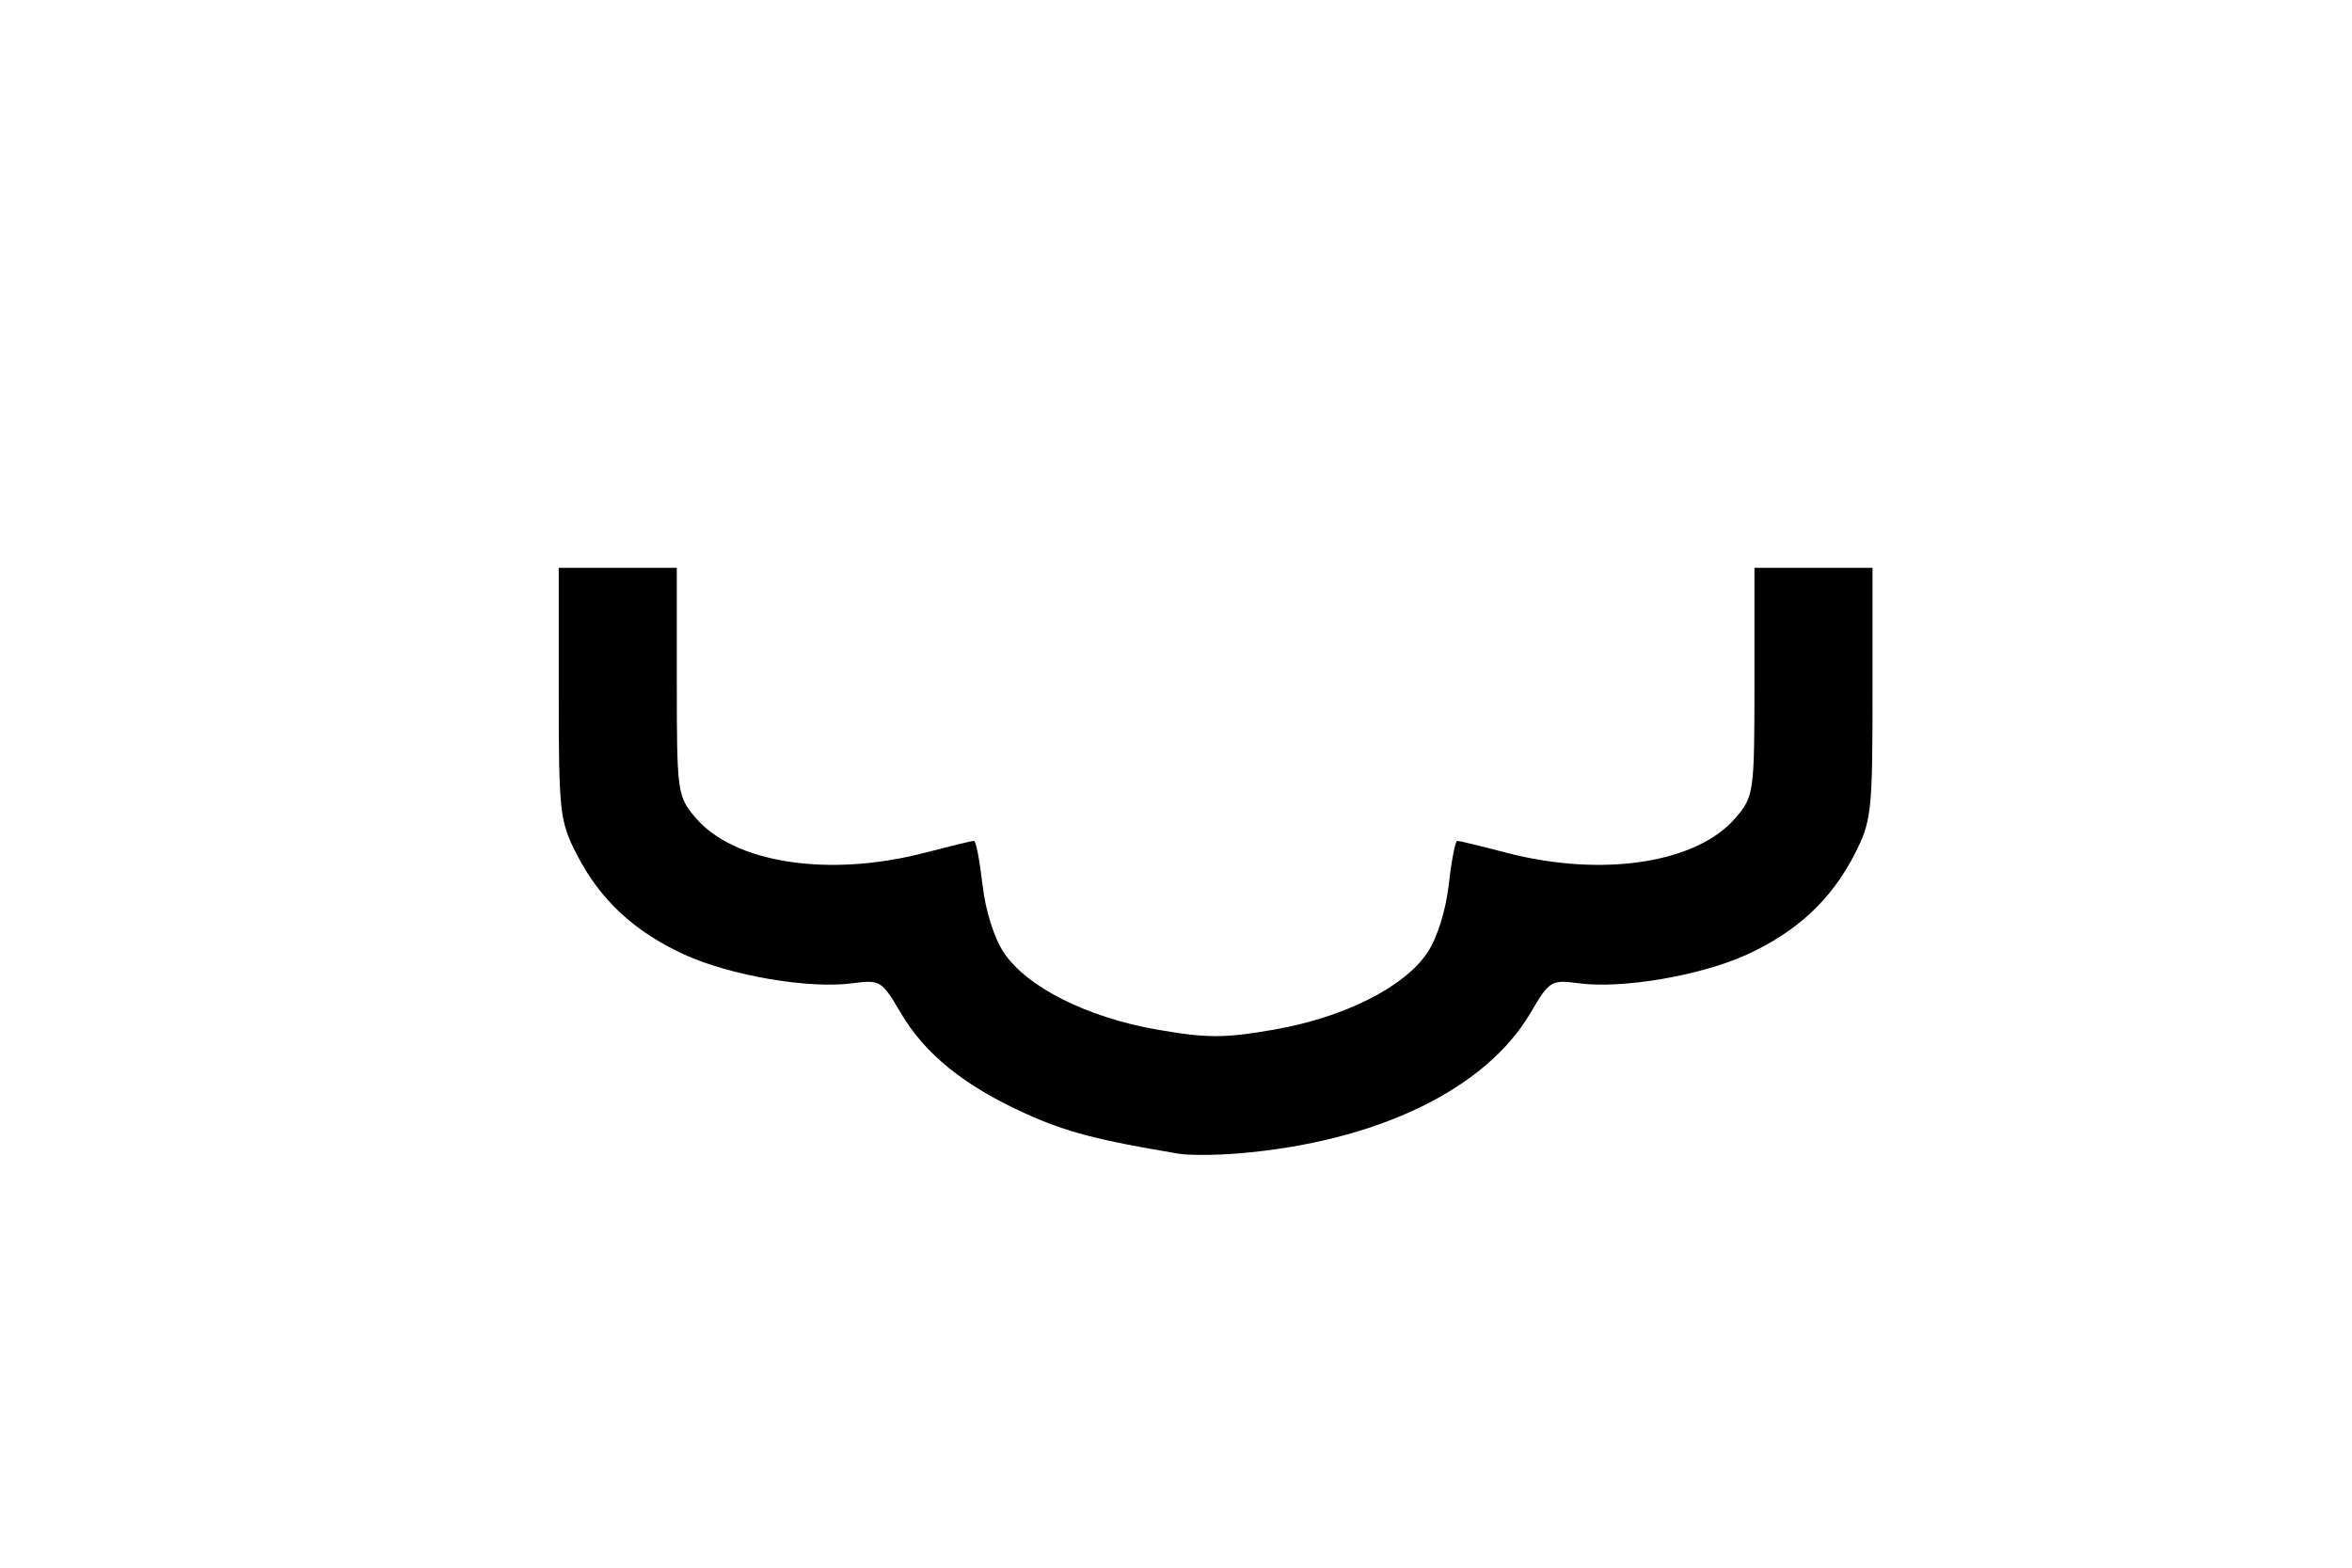 <?xml version="1.0" encoding="UTF-8" standalone="no"?>
<!-- Created with Inkscape (http://www.inkscape.org/) -->

<svg
   xmlns:dc="http://purl.org/dc/elements/1.1/"
   xmlns:cc="http://creativecommons.org/ns#"
   xmlns:rdf="http://www.w3.org/1999/02/22-rdf-syntax-ns#"
   xmlns:svg="http://www.w3.org/2000/svg"
   xmlns="http://www.w3.org/2000/svg"
   xmlns:sodipodi="http://sodipodi.sourceforge.net/DTD/sodipodi-0.dtd"
   xmlns:inkscape="http://www.inkscape.org/namespaces/inkscape"
   width="600"
   height="400"
   viewBox="0 0 158.75 105.833"
   version="1.1"
   id="svg8"
   inkscape:version="0.92.2 (5c3e80d, 2017-08-06)"
   sodipodi:docname="stubby.svg">
  <defs
     id="defs2" />
  <sodipodi:namedview
     id="base"
     pagecolor="#ffffff"
     bordercolor="#666666"
     borderopacity="1.0"
     inkscape:pageopacity="0.0"
     inkscape:pageshadow="2"
     inkscape:zoom="0.7"
     inkscape:cx="282.93384"
     inkscape:cy="207.20084"
     inkscape:document-units="mm"
     inkscape:current-layer="g3811"
     showgrid="false"
     inkscape:window-width="958"
     inkscape:window-height="1138"
     inkscape:window-x="2873"
     inkscape:window-y="0"
     inkscape:window-maximized="0"
     units="px" />
  <g
     inkscape:label="Layer 1"
     inkscape:groupmode="layer"
     id="layer1"
     transform="translate(0,-191.167)">
    <g
       id="g3710">
      <g
         id="g3811"
         transform="matrix(4.058,0,0,4.058,-251.623,-736.767)">
        <path
           style="fill:#000000;stroke-width:0.123"
           d="m 81.612,247.861 c -1.35,-0.225 -1.877,-0.363 -2.553,-0.67 -1.015,-0.46 -1.671,-0.99 -2.072,-1.675 -0.313,-0.535 -0.342,-0.552 -0.805,-0.49 -0.719,0.096 -2.025,-0.127 -2.791,-0.477 -0.835,-0.382 -1.407,-0.915 -1.795,-1.674 -0.279,-0.545 -0.296,-0.702 -0.296,-2.67 v -2.091 h 0.982 0.982 v 1.893 c 0,1.84 0.009,1.904 0.306,2.258 0.642,0.763 2.221,1.006 3.824,0.588 0.415,-0.108 0.781,-0.197 0.813,-0.197 0.032,0 0.095,0.327 0.141,0.726 0.049,0.433 0.193,0.891 0.357,1.136 0.384,0.573 1.384,1.075 2.545,1.278 0.833,0.145 1.12,0.145 1.952,0 1.161,-0.203 2.161,-0.705 2.545,-1.278 0.164,-0.244 0.308,-0.703 0.357,-1.136 0.045,-0.399 0.108,-0.726 0.141,-0.726 0.032,0 0.398,0.088 0.813,0.197 1.602,0.418 3.182,0.175 3.824,-0.588 0.298,-0.354 0.306,-0.418 0.306,-2.258 v -1.893 h 0.982 0.982 v 2.091 c 0,1.968 -0.018,2.125 -0.296,2.67 -0.388,0.759 -0.959,1.292 -1.795,1.674 -0.766,0.35 -2.073,0.573 -2.791,0.477 -0.463,-0.062 -0.492,-0.045 -0.805,0.49 -0.75,1.28 -2.568,2.153 -4.87,2.341 -0.371,0.03 -0.813,0.032 -0.982,0.004 z"
           id="path4740"
           inkscape:connector-curvature="0" />
      </g>
    </g>
  </g>
</svg>
